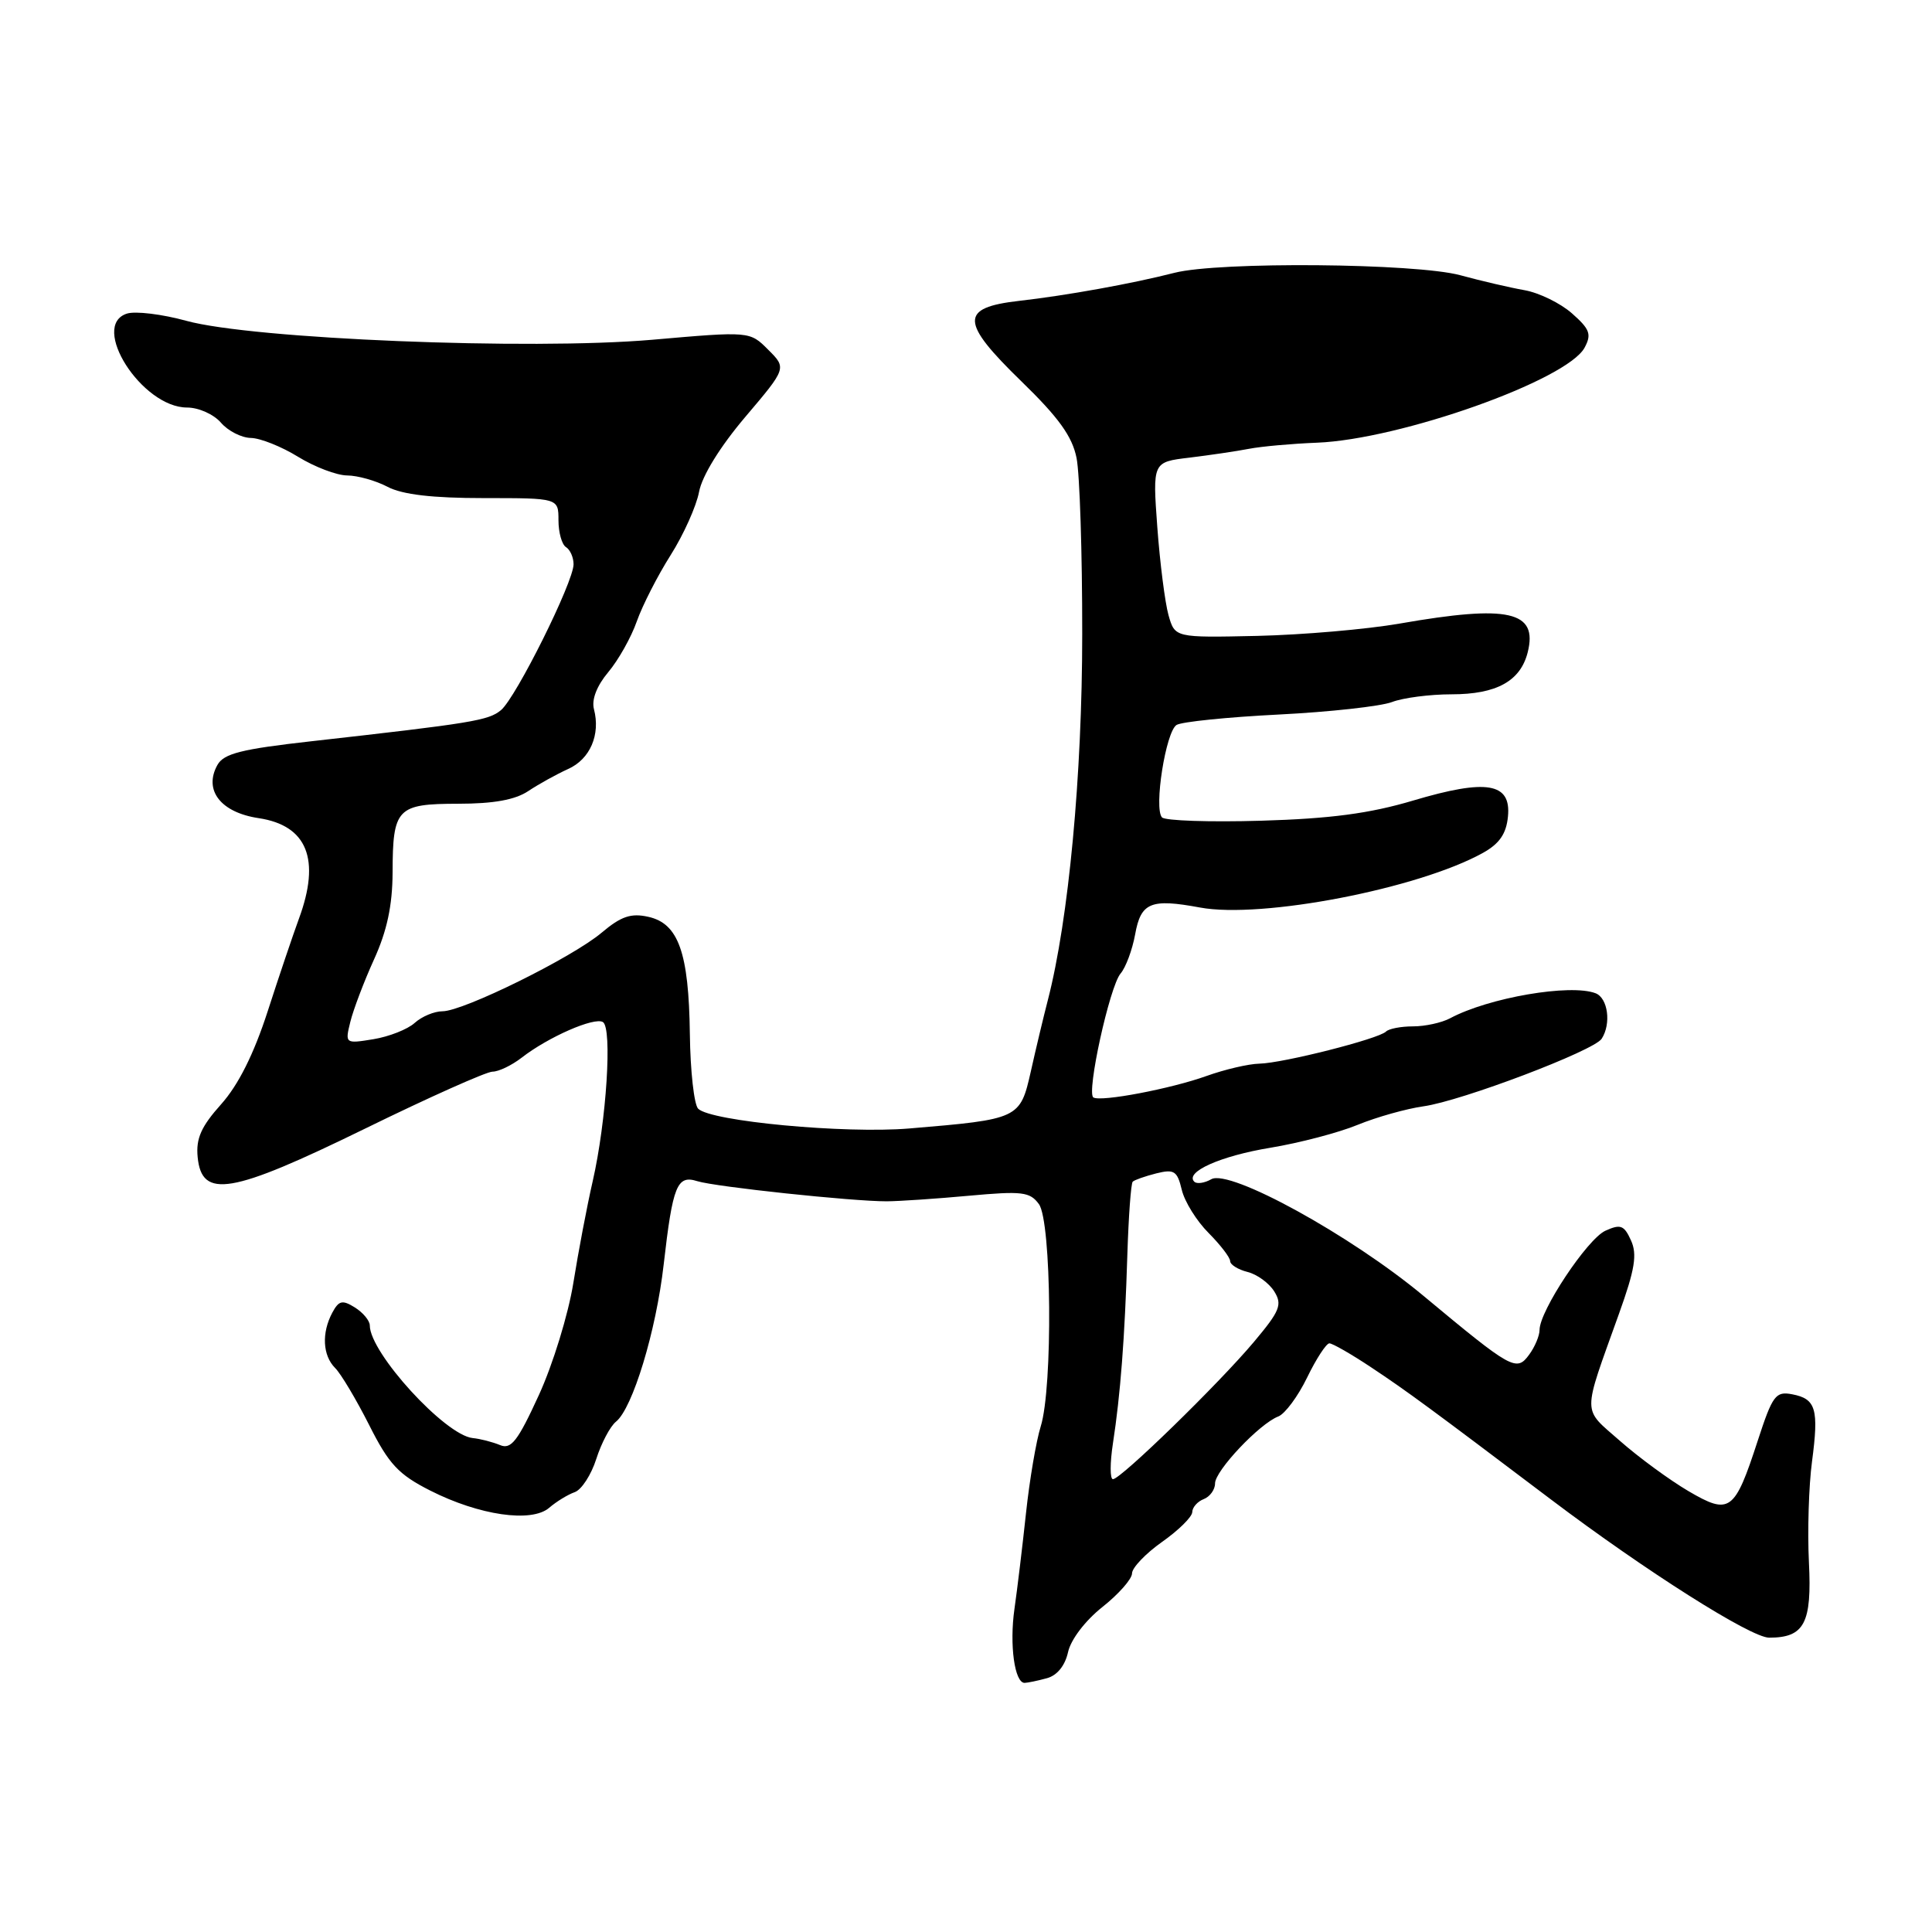 <?xml version="1.0" encoding="UTF-8" standalone="no"?>
<!DOCTYPE svg PUBLIC "-//W3C//DTD SVG 1.1//EN" "http://www.w3.org/Graphics/SVG/1.1/DTD/svg11.dtd" >
<svg xmlns="http://www.w3.org/2000/svg" xmlns:xlink="http://www.w3.org/1999/xlink" version="1.1" viewBox="0 0 256 256">
 <g >
 <path fill="currentColor"
d=" M 138.69 222.38 C 140.07 222.02 141.12 220.72 141.52 218.92 C 141.88 217.26 143.80 214.74 146.07 212.94 C 148.23 211.23 150.00 209.22 150.00 208.48 C 150.00 207.74 151.79 205.86 153.98 204.31 C 156.17 202.77 157.97 200.99 157.98 200.36 C 157.99 199.73 158.68 198.95 159.50 198.64 C 160.32 198.32 161.00 197.39 161.00 196.56 C 161.00 194.88 166.89 188.64 169.38 187.69 C 170.27 187.34 171.99 185.03 173.20 182.53 C 174.41 180.04 175.74 178.00 176.15 178.00 C 176.56 178.00 179.06 179.43 181.70 181.19 C 186.42 184.32 189.54 186.62 205.50 198.68 C 218.02 208.14 232.00 217.00 234.42 217.00 C 239.09 217.00 240.10 215.09 239.69 206.99 C 239.49 202.87 239.67 196.87 240.10 193.67 C 241.02 186.70 240.63 185.35 237.47 184.75 C 235.28 184.33 234.87 184.89 232.91 190.90 C 229.84 200.33 229.20 200.79 223.71 197.57 C 221.23 196.11 217.16 193.13 214.67 190.94 C 209.60 186.47 209.61 187.81 214.52 174.09 C 216.64 168.19 216.96 166.21 216.11 164.35 C 215.20 162.34 214.73 162.17 212.72 163.08 C 210.32 164.18 204.00 173.70 204.00 176.22 C 204.00 176.99 203.38 178.47 202.62 179.50 C 200.94 181.80 200.34 181.46 188.61 171.70 C 178.98 163.68 162.97 154.88 160.51 156.25 C 159.60 156.77 158.58 156.91 158.25 156.58 C 156.96 155.30 161.72 153.17 168.35 152.08 C 172.16 151.45 177.36 150.09 179.89 149.05 C 182.43 148.01 186.36 146.91 188.63 146.59 C 193.65 145.89 211.21 139.23 212.23 137.64 C 213.52 135.65 213.06 132.24 211.42 131.61 C 208.08 130.33 197.25 132.19 192.14 134.93 C 191.03 135.52 188.83 136.00 187.23 136.00 C 185.64 136.00 184.02 136.31 183.65 136.69 C 182.67 137.66 170.02 140.87 166.88 140.94 C 165.43 140.97 162.28 141.71 159.88 142.57 C 155.15 144.27 145.89 146.03 144.88 145.42 C 143.93 144.84 147.03 130.71 148.48 129.00 C 149.18 128.18 150.04 125.84 150.41 123.82 C 151.17 119.58 152.47 119.04 159.00 120.25 C 167.18 121.77 187.95 117.76 196.50 113.01 C 198.68 111.80 199.59 110.48 199.81 108.21 C 200.26 103.72 197.02 103.17 187.24 106.08 C 181.50 107.79 176.30 108.48 167.11 108.75 C 160.29 108.95 154.38 108.75 153.97 108.31 C 152.87 107.11 154.47 96.95 155.90 96.06 C 156.57 95.64 162.66 95.02 169.43 94.68 C 176.19 94.34 182.94 93.59 184.43 93.03 C 185.91 92.46 189.48 92.00 192.34 92.00 C 198.30 92.00 201.47 90.25 202.43 86.43 C 203.80 80.98 199.92 80.10 185.50 82.62 C 181.10 83.39 172.59 84.12 166.59 84.26 C 155.68 84.50 155.68 84.50 154.83 81.50 C 154.37 79.85 153.70 74.61 153.35 69.86 C 152.72 61.22 152.72 61.22 157.61 60.64 C 160.30 60.31 163.85 59.79 165.50 59.47 C 167.15 59.15 171.20 58.79 174.50 58.66 C 185.53 58.23 207.66 50.37 209.97 46.06 C 210.92 44.29 210.66 43.61 208.29 41.52 C 206.76 40.17 203.93 38.79 202.00 38.45 C 200.07 38.11 196.25 37.22 193.50 36.47 C 187.60 34.87 161.51 34.64 155.62 36.15 C 150.03 37.58 141.35 39.15 135.01 39.87 C 127.16 40.77 127.22 42.64 135.35 50.54 C 140.27 55.32 142.08 57.82 142.65 60.69 C 143.07 62.79 143.41 73.28 143.40 84.00 C 143.40 102.73 141.60 121.84 138.85 132.50 C 138.28 134.70 137.26 138.96 136.59 141.97 C 135.17 148.25 135.04 148.31 120.47 149.53 C 111.92 150.24 94.18 148.58 92.51 146.91 C 91.97 146.37 91.47 141.92 91.41 137.02 C 91.27 126.21 89.90 122.36 85.89 121.48 C 83.61 120.97 82.29 121.42 79.74 123.57 C 75.84 126.87 61.39 134.00 58.63 134.00 C 57.55 134.00 55.89 134.69 54.95 135.54 C 54.02 136.39 51.55 137.36 49.48 137.70 C 45.73 138.31 45.71 138.29 46.42 135.40 C 46.81 133.81 48.22 130.08 49.56 127.13 C 51.29 123.33 52.00 119.96 52.02 115.63 C 52.04 107.09 52.59 106.51 60.71 106.50 C 65.40 106.50 68.27 105.98 70.00 104.82 C 71.38 103.90 73.75 102.59 75.27 101.90 C 78.19 100.60 79.59 97.35 78.70 93.96 C 78.37 92.70 79.08 90.87 80.60 89.06 C 81.93 87.48 83.64 84.45 84.38 82.33 C 85.13 80.21 87.15 76.26 88.86 73.56 C 90.57 70.86 92.27 67.08 92.63 65.17 C 93.03 63.05 95.41 59.19 98.76 55.24 C 104.24 48.78 104.24 48.78 101.79 46.34 C 99.35 43.89 99.35 43.89 86.42 45.02 C 70.22 46.42 33.47 44.93 24.69 42.51 C 21.49 41.63 17.96 41.20 16.83 41.55 C 11.85 43.13 18.80 54.00 24.79 54.00 C 26.32 54.00 28.32 54.90 29.27 56.00 C 30.21 57.10 32.00 58.01 33.24 58.03 C 34.48 58.05 37.30 59.17 39.50 60.53 C 41.70 61.88 44.62 62.99 46.00 63.00 C 47.38 63.01 49.79 63.68 51.36 64.51 C 53.34 65.54 57.29 66.00 64.11 66.00 C 74.00 66.00 74.00 66.00 74.00 68.94 C 74.00 70.56 74.45 72.16 75.00 72.50 C 75.55 72.84 76.00 73.86 76.00 74.77 C 76.00 77.12 68.37 92.45 66.38 94.10 C 64.72 95.47 62.64 95.82 41.17 98.23 C 32.00 99.26 29.65 99.85 28.81 101.36 C 26.95 104.70 29.24 107.66 34.28 108.41 C 40.71 109.38 42.51 113.87 39.61 121.73 C 38.85 123.80 36.98 129.32 35.47 134.00 C 33.63 139.68 31.58 143.77 29.30 146.32 C 26.66 149.27 25.95 150.85 26.19 153.32 C 26.73 158.90 30.60 158.24 48.35 149.56 C 56.84 145.40 64.46 142.00 65.26 142.00 C 66.07 142.00 67.80 141.17 69.12 140.15 C 72.64 137.41 78.76 134.73 79.89 135.43 C 81.15 136.21 80.36 148.52 78.54 156.50 C 77.78 159.80 76.63 165.88 75.97 170.00 C 75.31 174.12 73.26 180.81 71.40 184.86 C 68.61 190.95 67.72 192.10 66.26 191.48 C 65.29 191.08 63.66 190.65 62.63 190.55 C 58.97 190.17 49.00 179.25 49.00 175.63 C 49.00 175.00 48.11 173.93 47.03 173.25 C 45.36 172.21 44.90 172.32 44.03 173.94 C 42.60 176.62 42.75 179.60 44.40 181.26 C 45.17 182.02 47.20 185.43 48.91 188.81 C 51.53 194.02 52.79 195.37 57.01 197.51 C 63.51 200.80 70.43 201.80 72.77 199.79 C 73.72 198.97 75.24 198.04 76.15 197.72 C 77.06 197.40 78.34 195.42 79.01 193.32 C 79.68 191.22 80.85 189.00 81.62 188.38 C 83.82 186.62 86.94 176.37 87.94 167.56 C 89.14 157.07 89.71 155.66 92.39 156.51 C 94.78 157.26 112.94 159.19 117.50 159.18 C 119.15 159.17 124.06 158.84 128.41 158.44 C 135.43 157.80 136.47 157.92 137.66 159.55 C 139.34 161.84 139.52 183.86 137.90 189.01 C 137.30 190.93 136.42 196.10 135.95 200.50 C 135.48 204.90 134.79 210.61 134.42 213.19 C 133.74 217.95 134.44 223.01 135.77 222.99 C 136.17 222.98 137.49 222.71 138.69 222.38 Z  M 147.47 191.25 C 148.46 184.83 149.04 177.32 149.38 166.25 C 149.54 161.16 149.86 156.81 150.09 156.58 C 150.32 156.35 151.72 155.86 153.21 155.48 C 155.59 154.89 155.99 155.15 156.59 157.65 C 156.96 159.22 158.56 161.79 160.14 163.37 C 161.71 164.95 163.00 166.63 163.00 167.10 C 163.00 167.57 164.03 168.22 165.30 168.54 C 166.56 168.85 168.15 170.01 168.84 171.11 C 169.94 172.87 169.61 173.69 166.15 177.81 C 161.48 183.37 148.51 196.00 147.47 196.00 C 147.07 196.00 147.07 193.86 147.47 191.25 Z "/>
</g>
</svg>